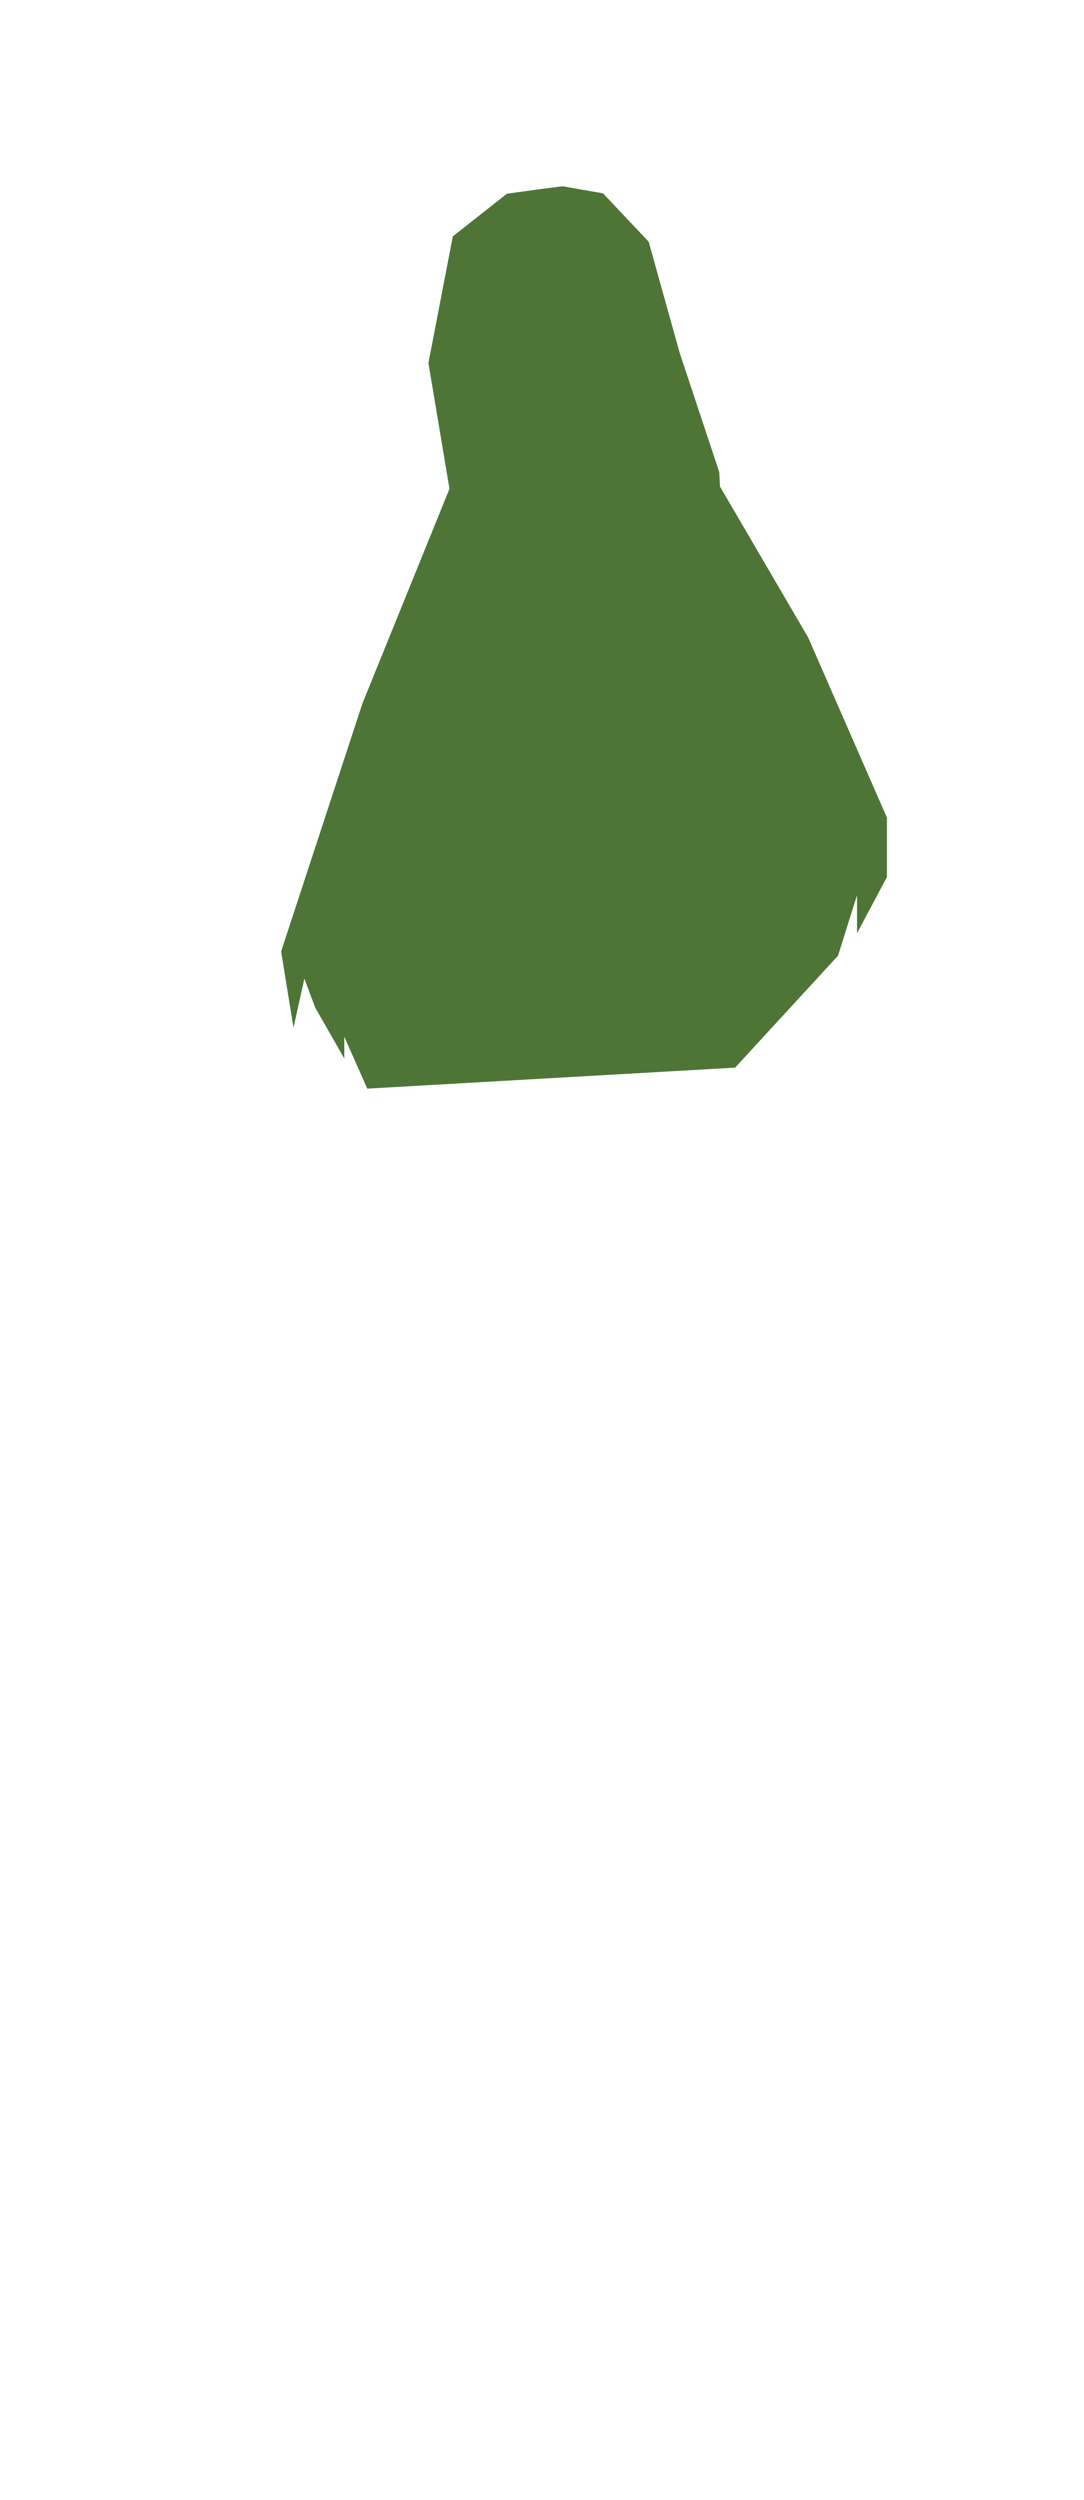 <?xml version="1.0" encoding="UTF-8"?>
<svg id="BgHairOne" xmlns="http://www.w3.org/2000/svg" viewBox="0 0 307.09 707.91">
    <defs>
        <style>
            .cls-30 {
            fill: #4e7536;
            }
        </style>
    </defs>
    <polygon class="cls-30" points="153.54 53.48 143.61 54.85 128.28 66.93 121.37 102.8 127.33 138.41 102.68 199.17 79.64 269.41 83.14 291 86.23 277.12 89.31 285.34 97.54 299.74 97.54 293.57 104.05 308.26 208.26 302.31 237.4 270.63 242.79 253.47 242.79 264.26 251.27 248.33 251.27 231.54 228.94 180.5 203.97 137.78 203.97 137.78 203.77 133.73 192.53 99.86 183.77 68.45 170.83 54.75 159.42 52.75 153.54 53.48"/>
</svg>
